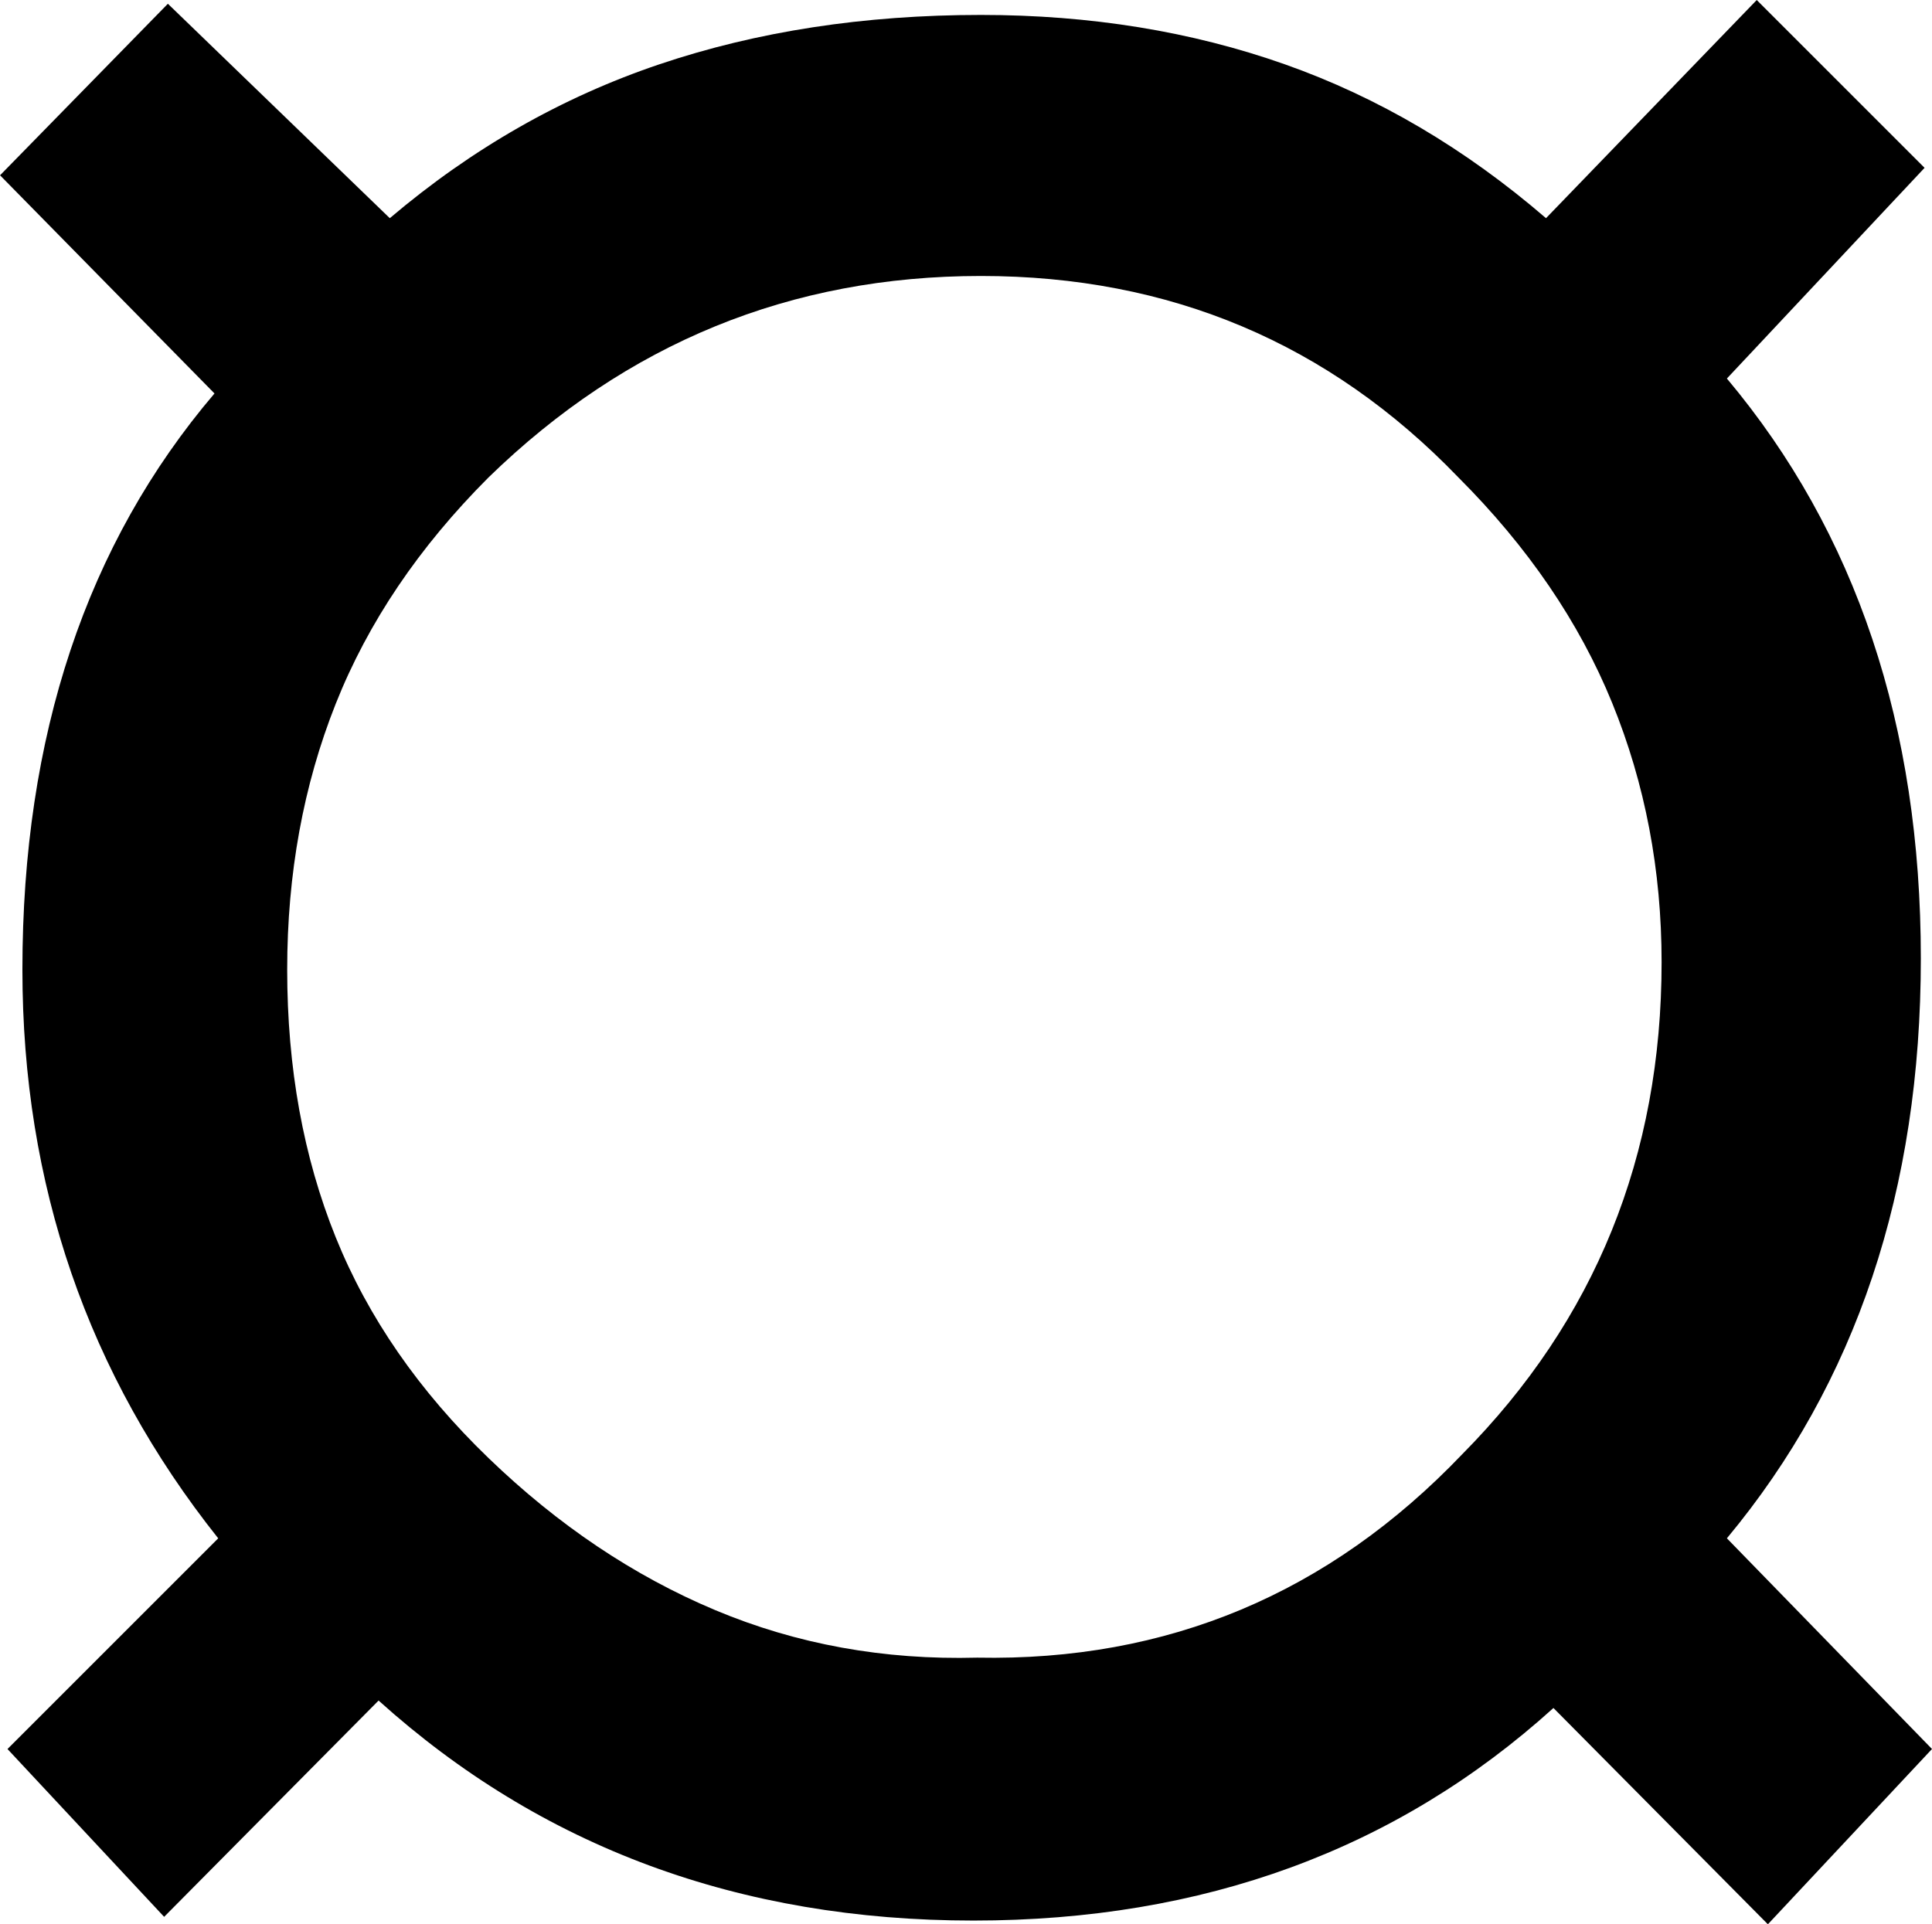 <?xml version="1.0" encoding="UTF-8" standalone="no"?>
<!-- Created with Inkscape (http://www.inkscape.org/) -->

<svg
   xmlns:dc="http://purl.org/dc/elements/1.1/"
   xmlns:cc="http://creativecommons.org/ns#"
   xmlns:rdf="http://www.w3.org/1999/02/22-rdf-syntax-ns#"
   xmlns:svg="http://www.w3.org/2000/svg"
   xmlns="http://www.w3.org/2000/svg"
   xmlns:sodipodi="http://sodipodi.sourceforge.net/DTD/sodipodi-0.dtd"
   xmlns:inkscape="http://www.inkscape.org/namespaces/inkscape"
   width="101.172"
   height="100.781"
   viewBox="0 0 101.172 100.781"
   id="svg3372"
   version="1.1"
   inkscape:version="0.48.5 r10040"
   sodipodi:docname="для изображения без линий.svg">
  <defs
     id="defs3374" />
  <sodipodi:namedview
     id="base"
     pagecolor="#ffffff"
     bordercolor="#666666"
     borderopacity="1.0"
     inkscape:pageopacity="0.0"
     inkscape:pageshadow="2"
     inkscape:zoom="2.61"
     inkscape:cx="60.636216"
     inkscape:cy="21.041732"
     inkscape:document-units="px"
     inkscape:current-layer="layer3"
     showgrid="false"
     showguides="true"
     inkscape:guide-bbox="true"
     inkscape:snap-intersection-paths="true"
     inkscape:object-nodes="true"
     units="px"
     inkscape:snap-to-guides="true"
     inkscape:window-width="1400"
     inkscape:window-height="1003"
     inkscape:window-x="-4"
     inkscape:window-y="-4"
     inkscape:window-maximized="1"
     inkscape:snap-bbox="false"
     inkscape:object-paths="false"
     inkscape:snap-center="true"
     inkscape:snap-object-midpoints="false"
     inkscape:snap-text-baseline="true"
     fit-margin-top="0"
     fit-margin-left="0"
     fit-margin-right="0"
     fit-margin-bottom="0">
    <inkscape:grid
       type="xygrid"
       id="grid4557"
       empspacing="5"
       visible="true"
       enabled="true"
       snapvisiblegridlinesonly="true"
       originx="-175px"
       originy="-109.434px" />
  </sodipodi:namedview>
  <g
     inkscape:groupmode="layer"
     id="layer3"
     inkscape:label="Text letter"
     style="display:inline"
     transform="translate(-175,-89.785)">
    <g
       style="font-size:80px;font-style:normal;font-weight:normal;text-align:center;line-height:125%;letter-spacing:0px;word-spacing:0px;text-anchor:middle;fill:#000000;fill-opacity:1;stroke:none;display:inline;font-family:Universalia;-inkscape-font-specification:Universalia"
       id="text3393">
      <path
         d="m 276.172,181.387 -8.594,9.18 -11.23,-11.328 c -8.203,7.422 -18.327,11.133 -30.371,11.133 -12.24,2e-5 -22.624,-3.841 -31.152,-11.523 l -11.23,11.328 -8.203,-8.789 11.035,-11.035 c -6.836,-8.594 -10.254,-18.522 -10.254,-29.785 0,-12.239 3.353,-22.298 10.059,-30.176 l -11.23,-11.426 8.789,-8.984 11.621,11.23 c 4.297,-3.646 9.001,-6.331 14.111,-8.057 5.111,-1.725 10.726,-2.588 16.846,-2.588 5.729,1.2e-4 11.035,0.863 15.918,2.588 4.883,1.725 9.44,4.411 13.672,8.057 l 11.035,-11.426 8.789,8.789 -10.352,11.035 c 6.771,8.073 10.156,18.197 10.156,30.371 -10e-5,12.109 -3.386,22.233 -10.156,30.371 z m -14.16,-41.211 c -9e-5,-4.818 -0.863,-9.342 -2.588,-13.574 -1.725,-4.232 -4.411,-8.17 -8.057,-11.816 -6.771,-7.031 -15.104,-10.547 -25,-10.547 -9.961,1.1e-4 -18.555,3.516 -25.781,10.547 -3.646,3.646 -6.315,7.601 -8.008,11.865 -1.693,4.264 -2.539,8.903 -2.539,13.916 -2e-5,5.143 0.846,9.815 2.539,14.014 1.693,4.199 4.362,8.057 8.008,11.572 3.646,3.516 7.601,6.169 11.865,7.959 4.264,1.79 8.838,2.62 13.721,2.49 9.961,0.195 18.424,-3.353 25.391,-10.645 6.966,-7.031 10.449,-15.625 10.449,-25.781 z"
         style="font-size:200px;font-variant:normal;font-stretch:normal;word-spacing:-70px;font-family:Universalia;-inkscape-font-specification:Universalia"
         id="path2986"
         inkscape:connector-curvature="0" />
    </g>
  </g>
</svg>
